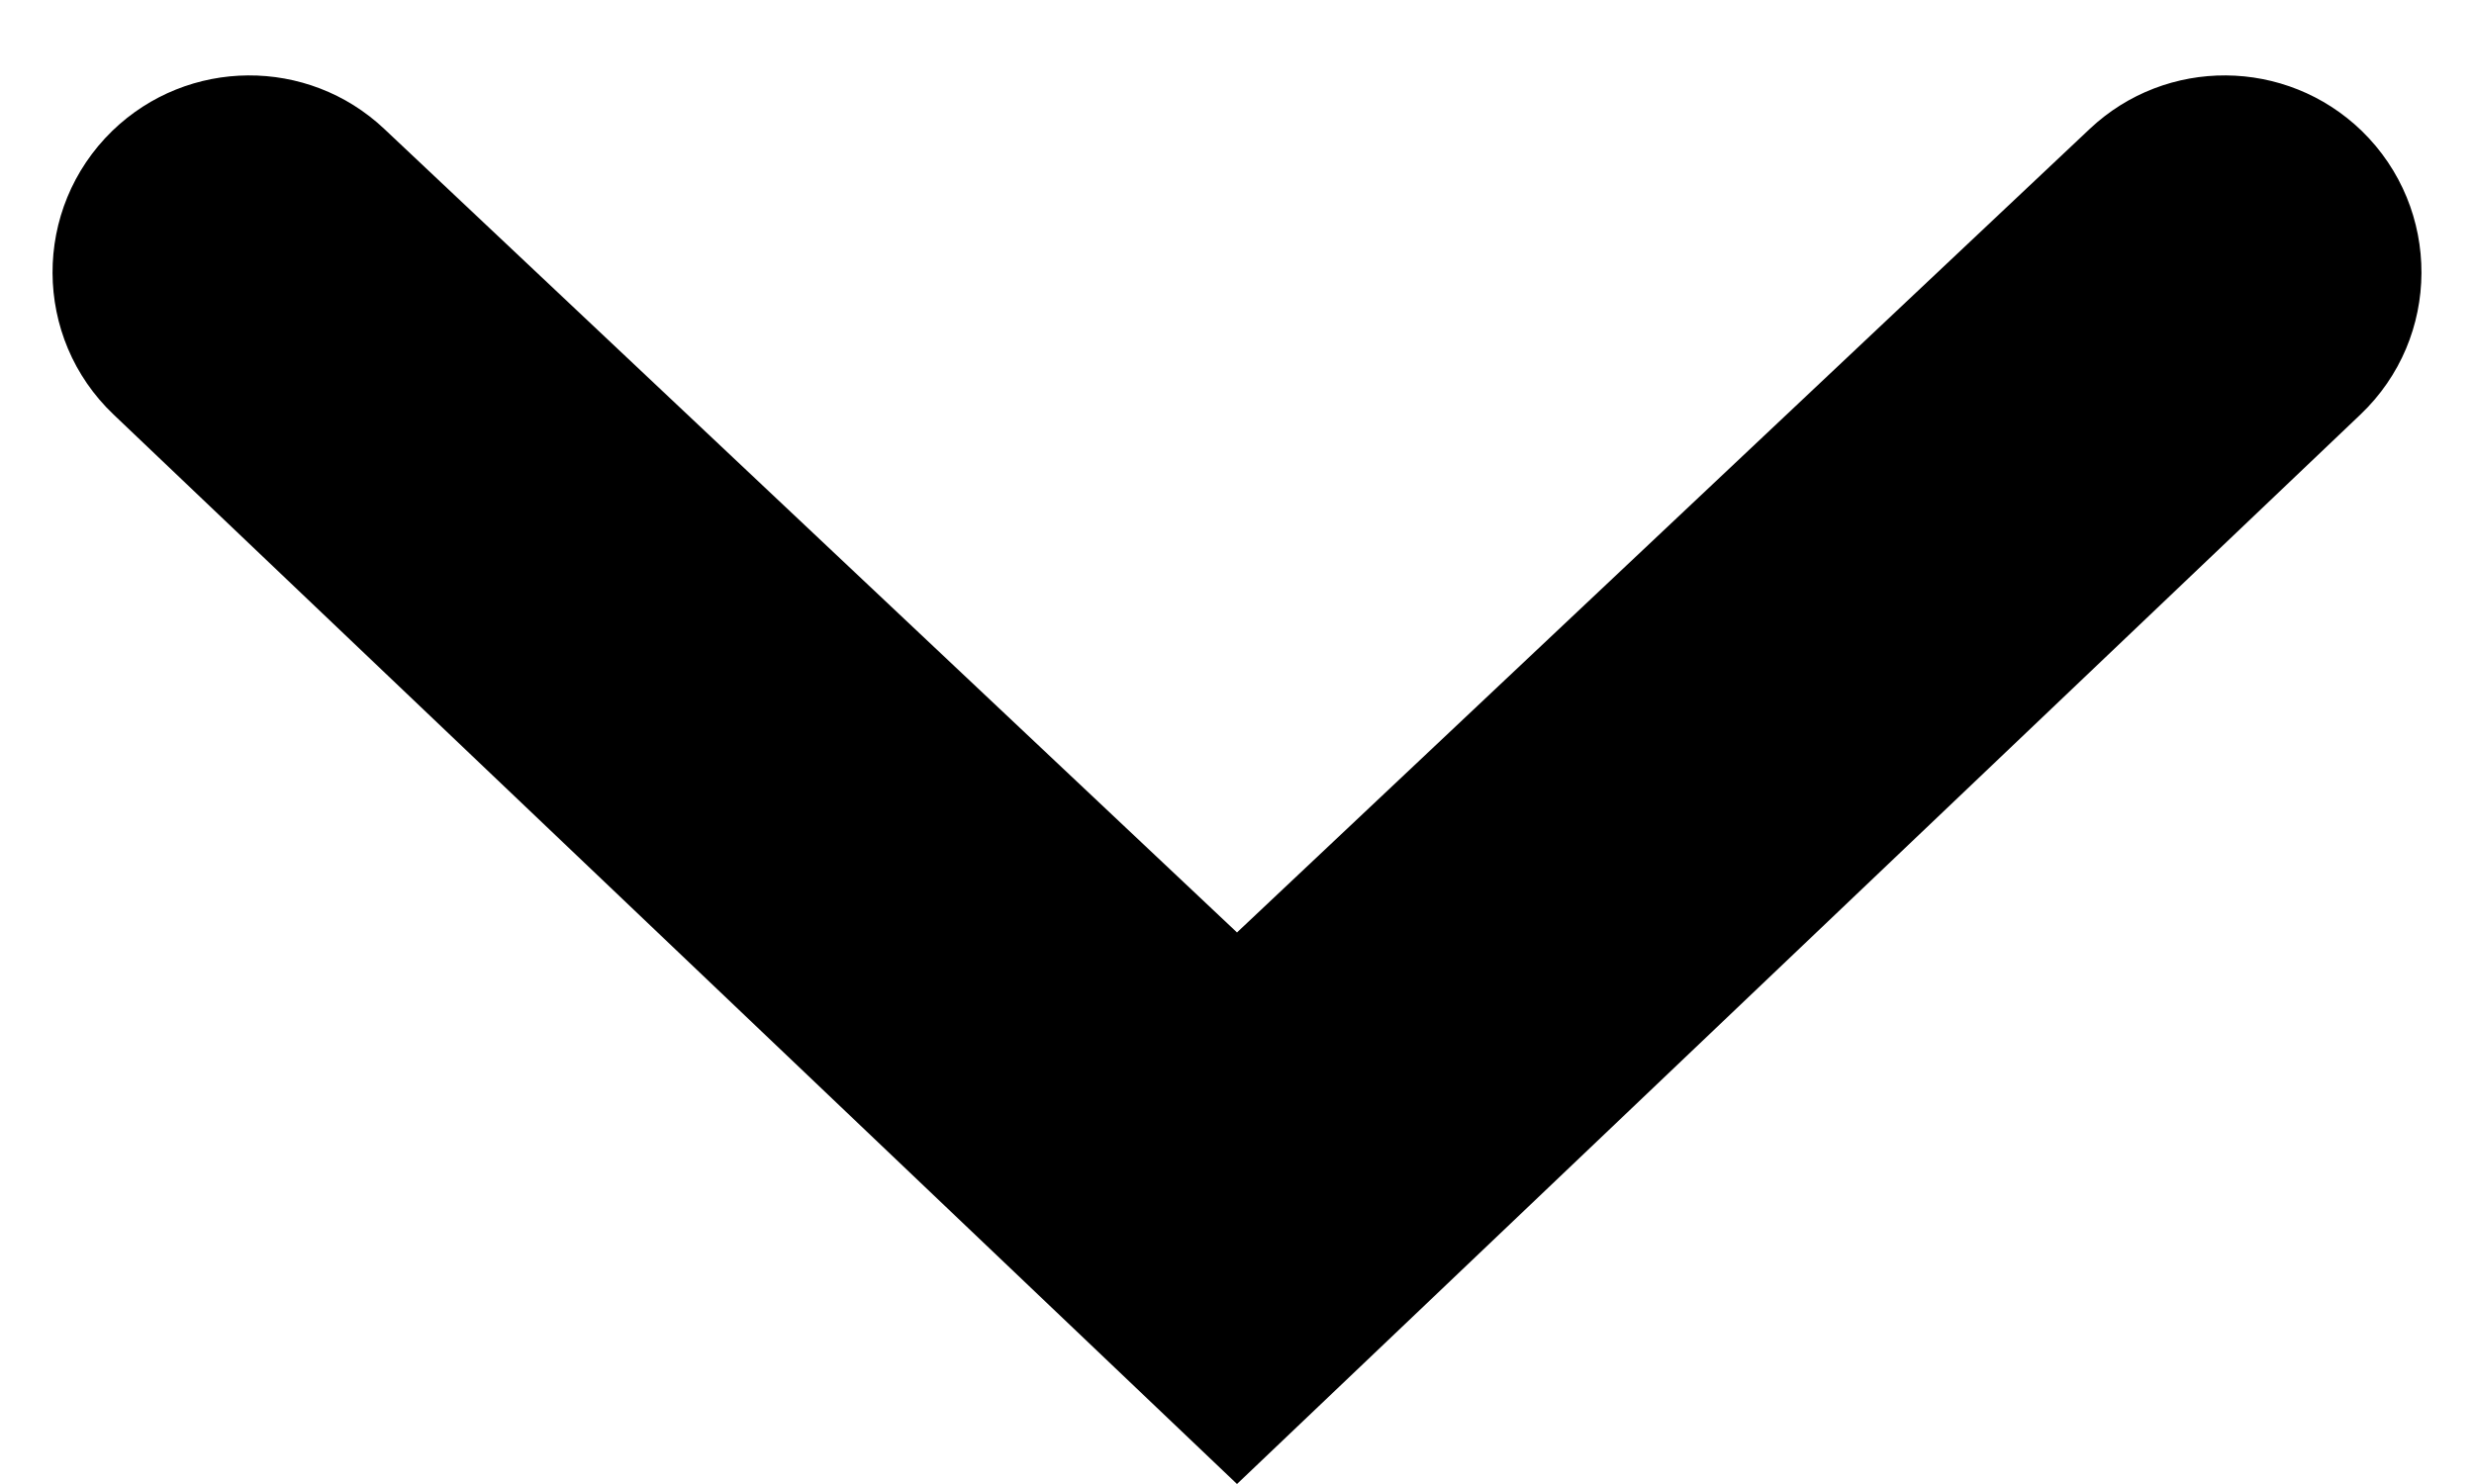<svg width="10" height="6" viewBox="0 0 10 6" fill="none" xmlns="http://www.w3.org/2000/svg">
<path d="M9.546 0.529C9.87 0.844 9.868 1.365 9.541 1.676L5 6L0.459 1.676C0.132 1.365 0.13 0.844 0.454 0.529C0.76 0.233 1.244 0.23 1.553 0.521L5 3.77L8.447 0.521C8.756 0.23 9.24 0.233 9.546 0.529Z" fill="currentColor"/>
</svg>

